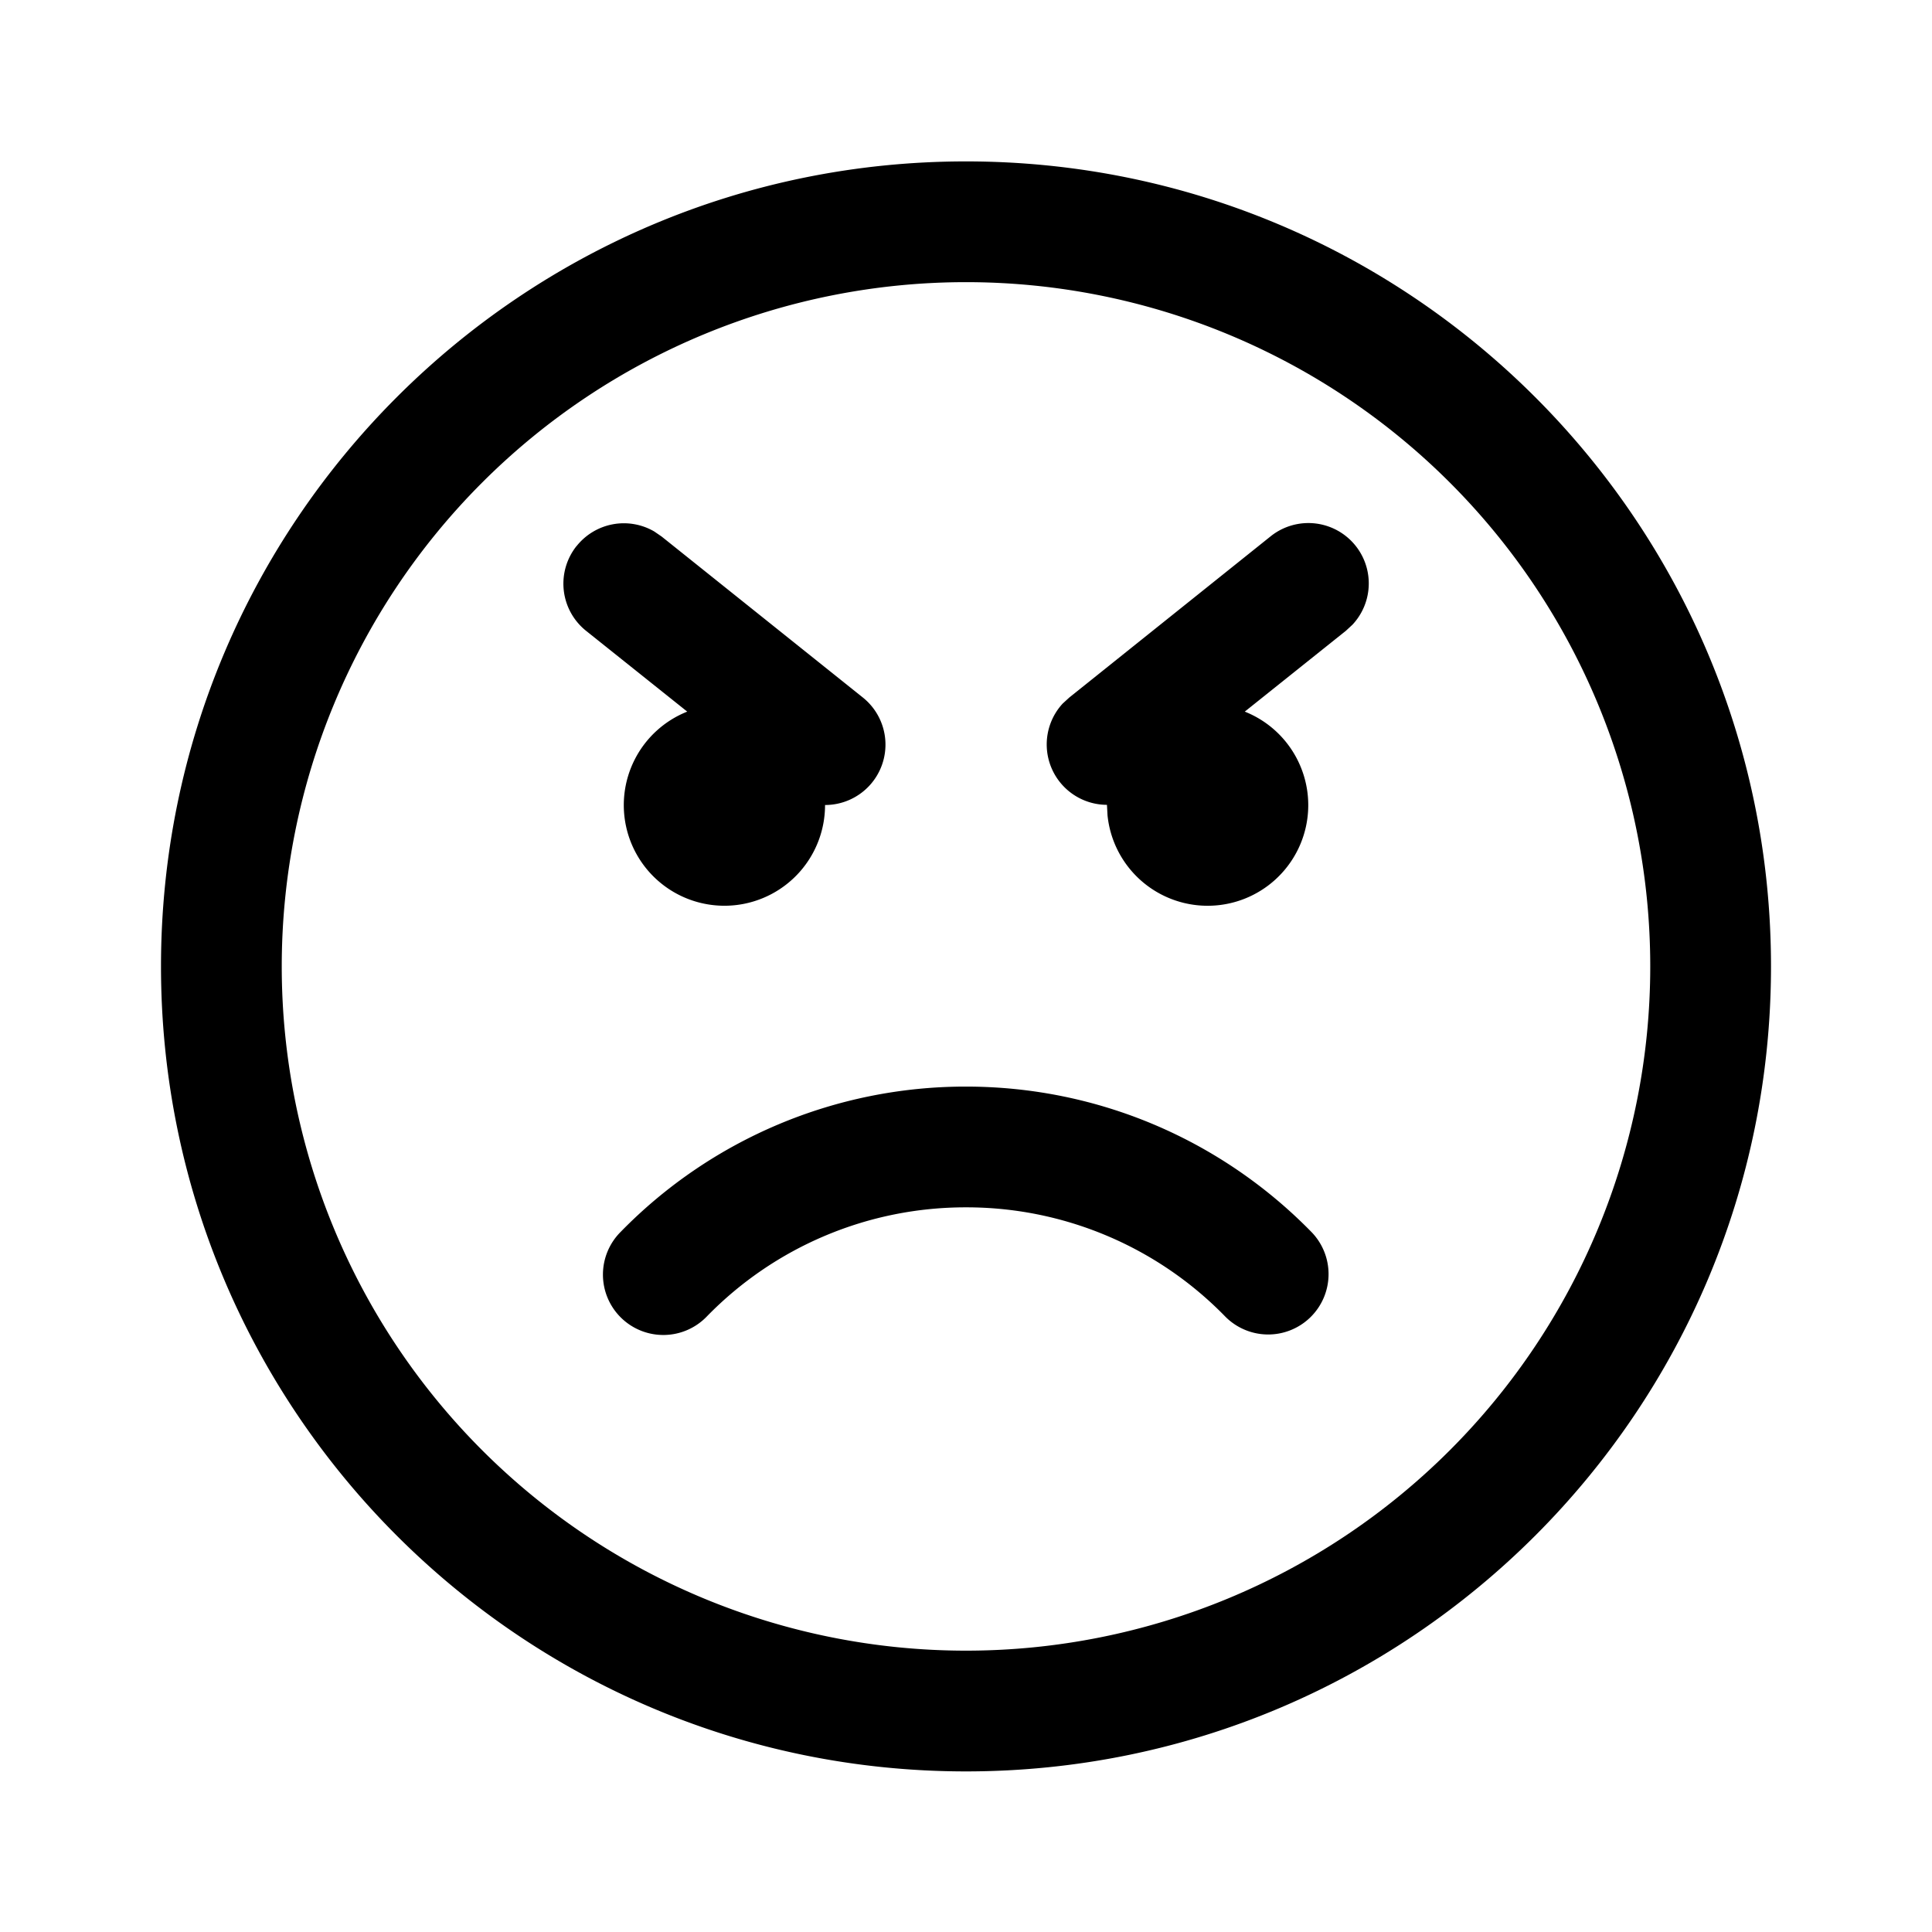 <svg width="24" height="24" viewBox="0 0 24 24" xmlns="http://www.w3.org/2000/svg"><path d="M12 2.005c5.523 0 10 4.477 10 10s-4.477 10-10 10-10-4.477-10-10 4.477-10 10-10Zm0 1.5a8.5 8.5 0 1 0 0 17 8.5 8.5 0 0 0 0-17Zm0 9.993c1.631 0 3.16.655 4.281 1.796a.75.75 0 1 1-1.07 1.051A4.485 4.485 0 0 0 12 14.998a4.485 4.485 0 0 0-3.217 1.353.75.75 0 1 1-1.071-1.05A5.985 5.985 0 0 1 12 13.498ZM7.164 6.782a.75.75 0 0 1 .963-.18l.092.063 2.5 2a.75.75 0 0 1-.47 1.335 1.25 1.25 0 1 1-1.712-1.16L7.28 7.836a.75.75 0 0 1-.117-1.054Zm6.119 1.883 2.498-2a.75.75 0 0 1 1.02 1.095l-.082.076-1.256 1.004a1.25 1.25 0 1 1-1.705 1.288l-.007-.13a.75.75 0 0 1-.55-1.258l.082-.075 2.498-2-2.498 2Z"/></svg>
